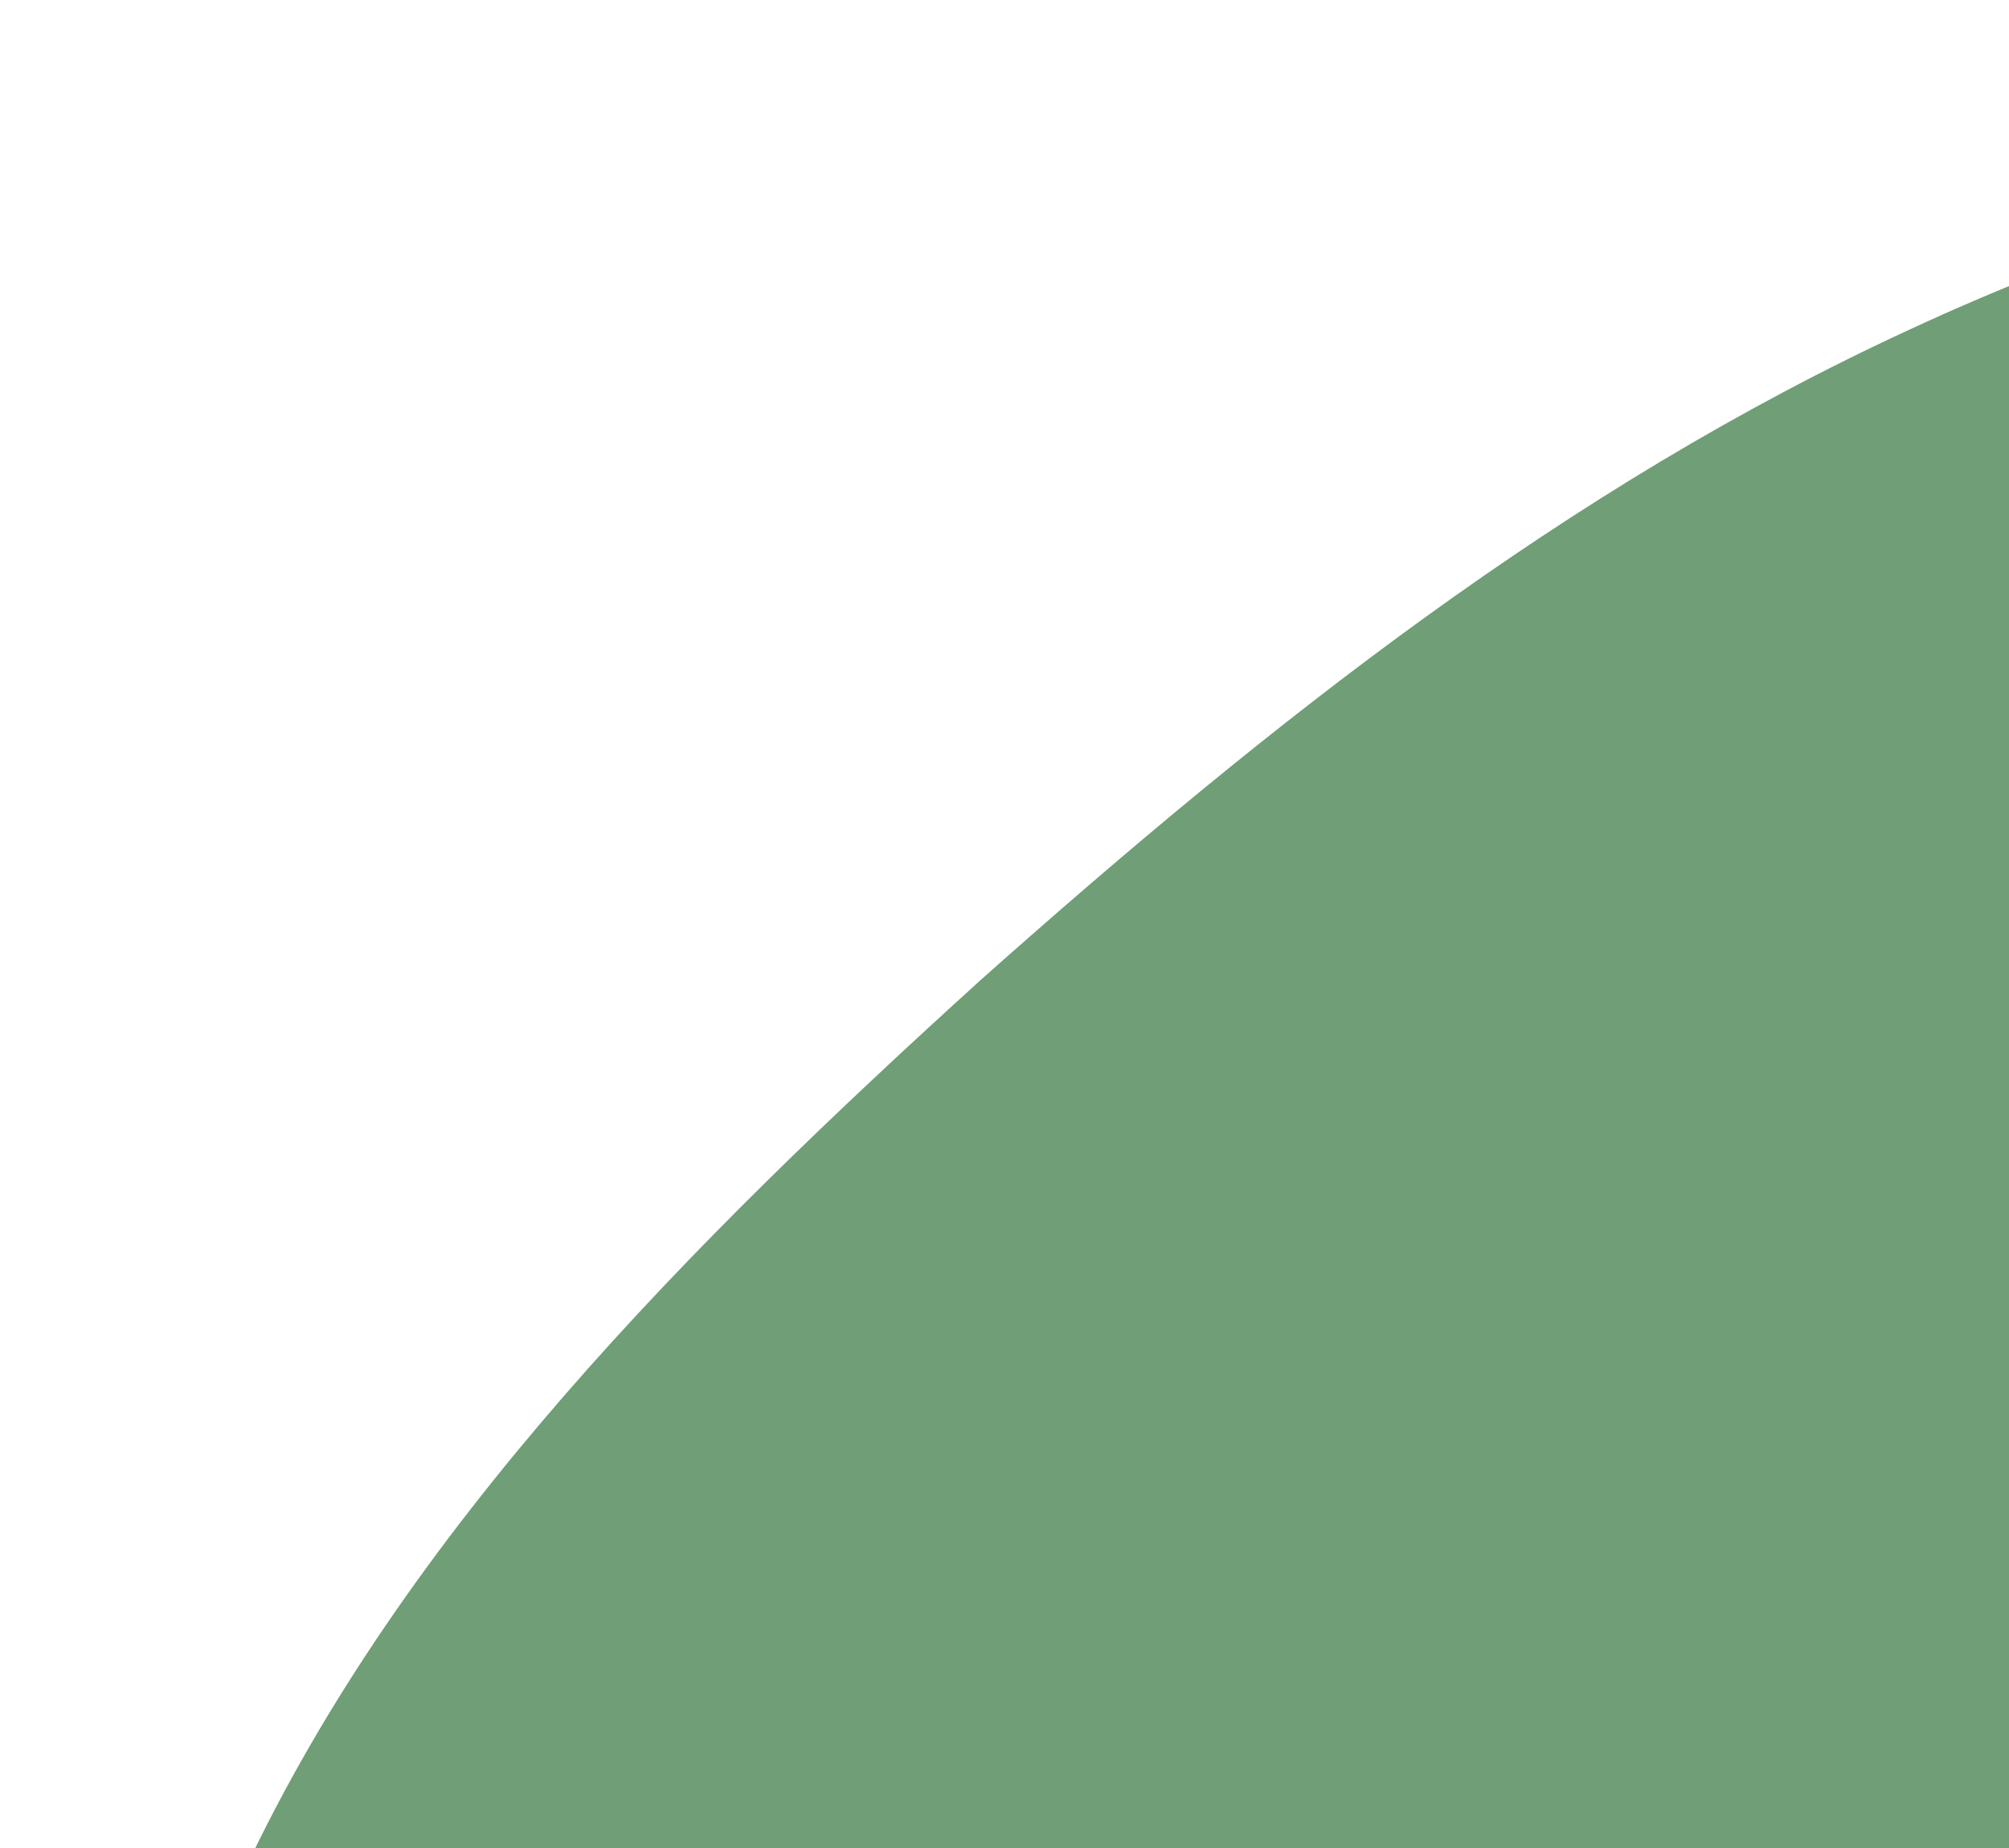 <svg width="75" height="69" viewBox="0 0 75 69" fill="none" xmlns="http://www.w3.org/2000/svg">
<path id="Vector" d="M0.5 113C1.8 97.9 3.1 82.8 9.1 69.9C15.1 57.1 25.8 46.4 36.6 36.6C47.5 26.9 58.5 18.2 71.3 12.3C84 6.4 98.5 3.5 113 0.5V113H0.5Z" fill="#709E76"/>
</svg>
